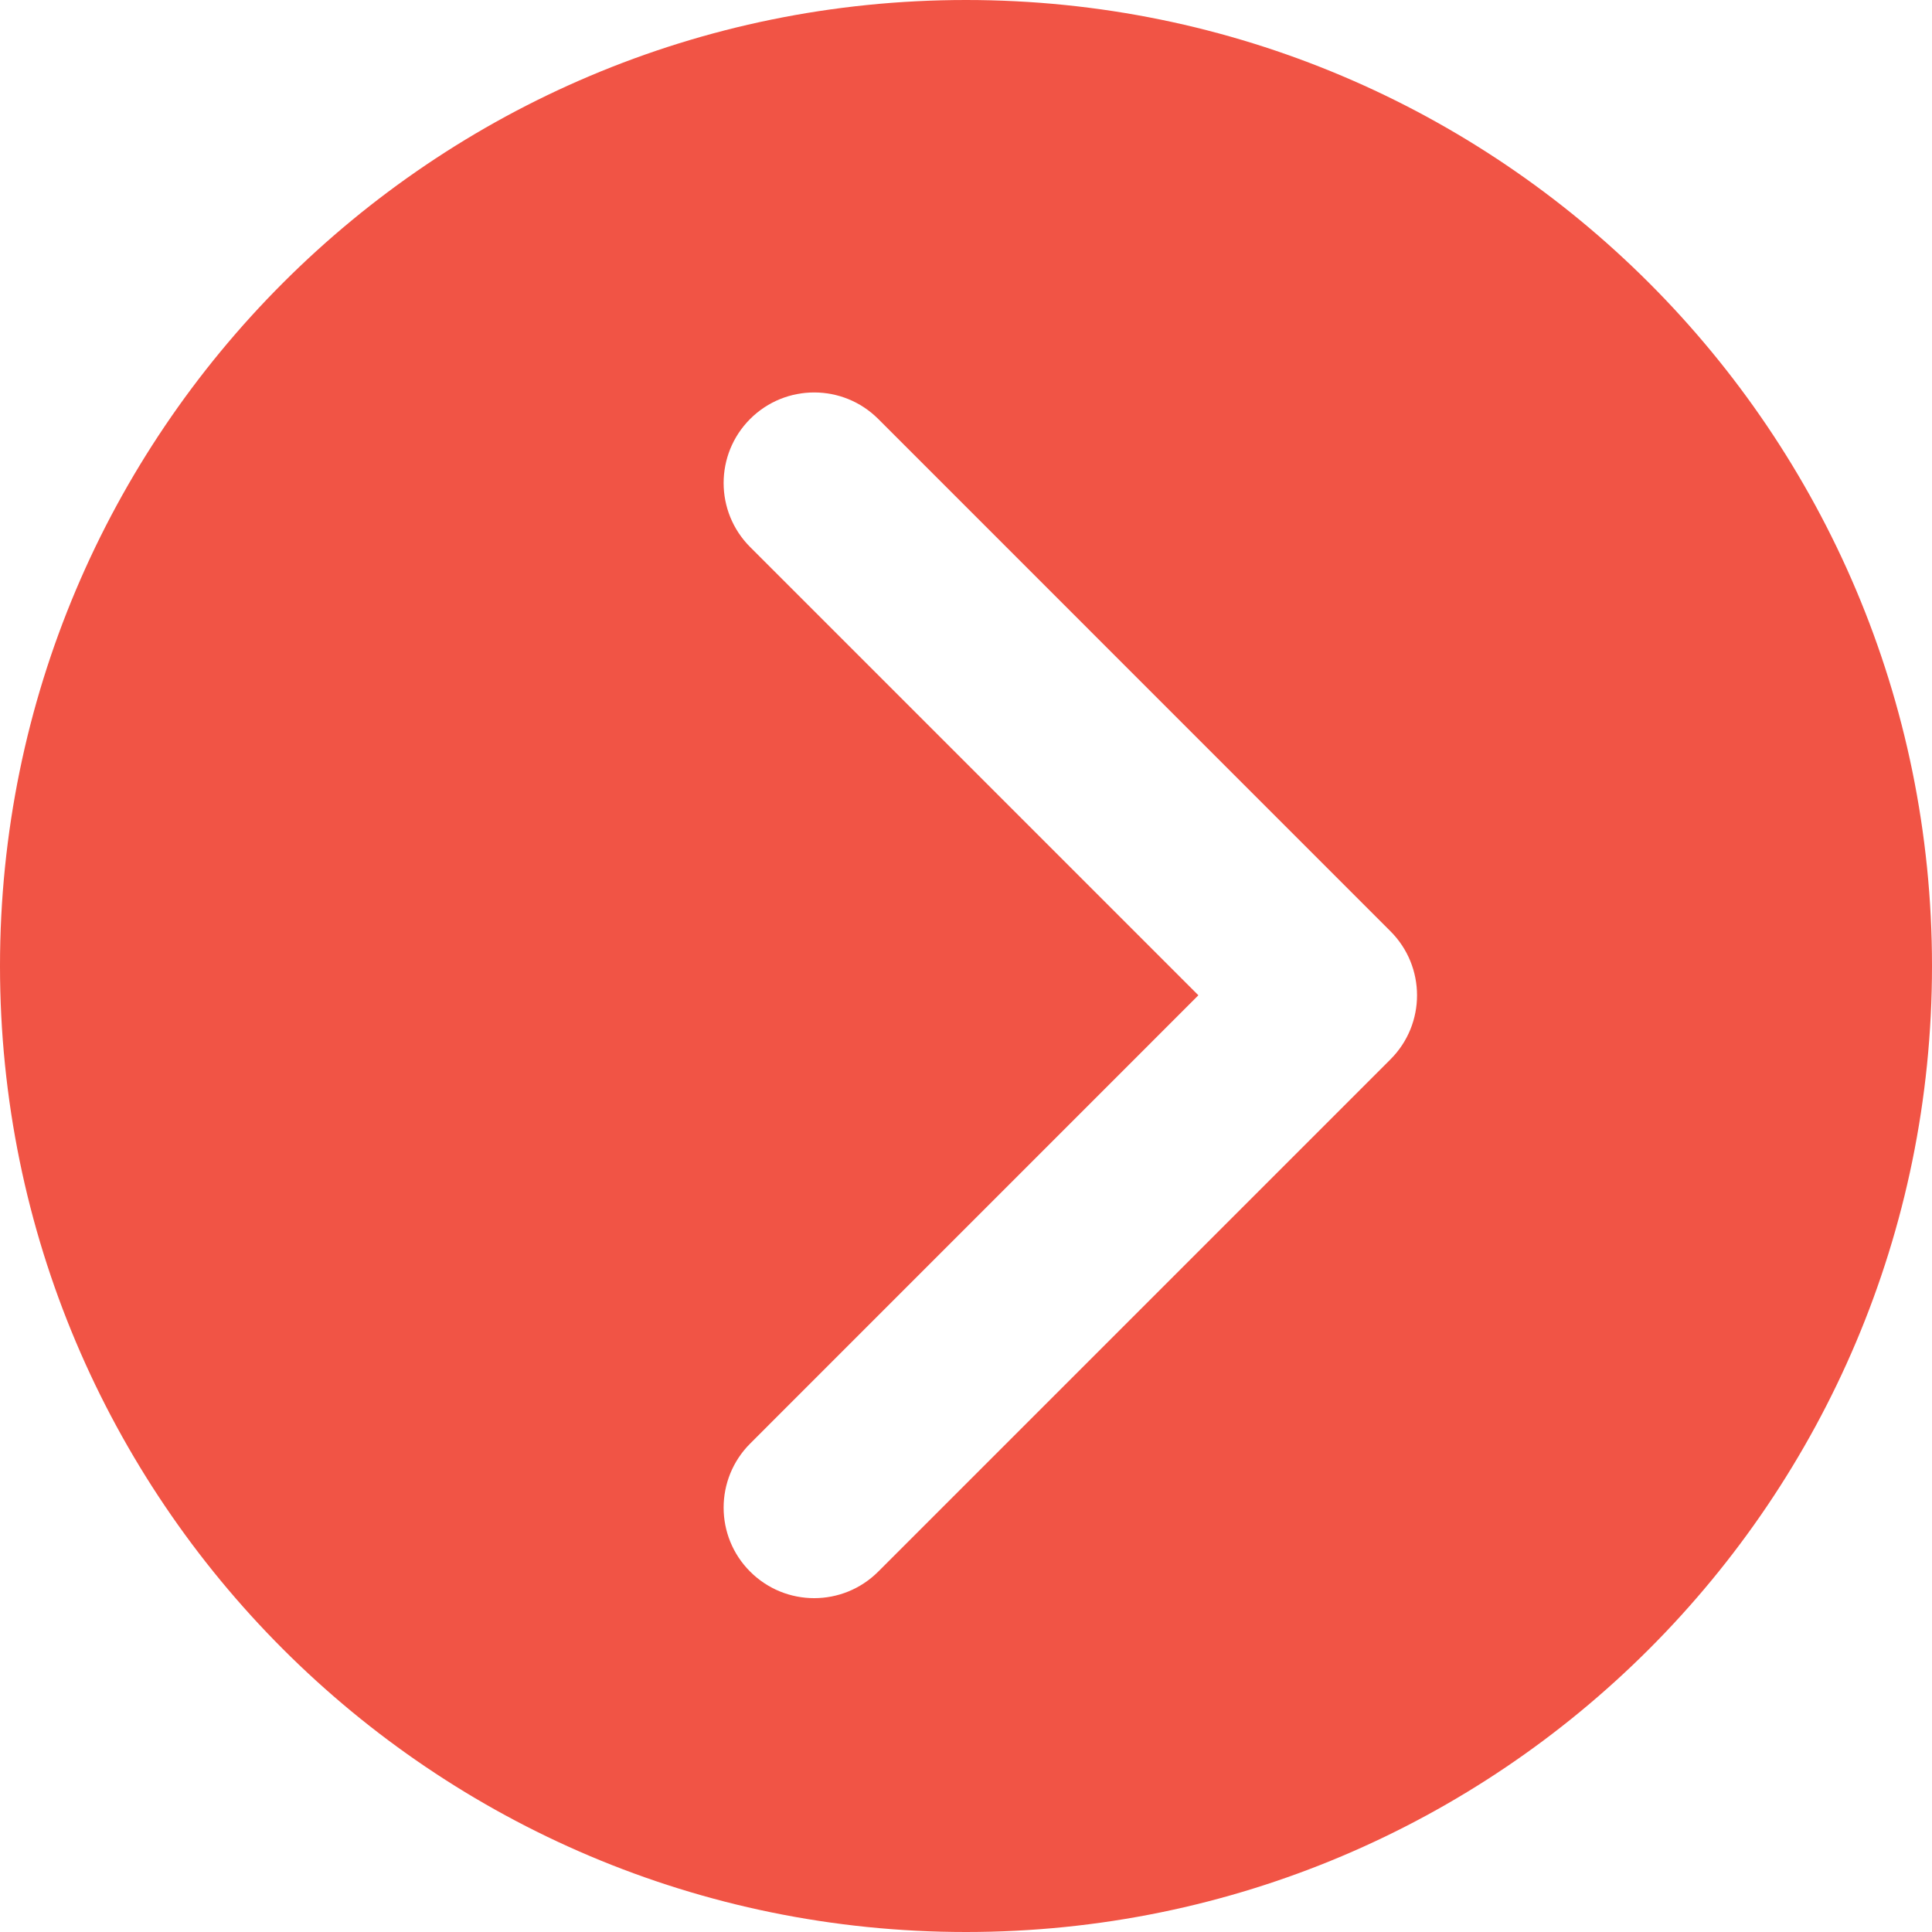 <svg width="32" height="32" viewBox="0 0 32 32" fill="none" xmlns="http://www.w3.org/2000/svg">
<path fill-rule="evenodd" clip-rule="evenodd" d="M32 16C32 24.837 24.837 32 16 32C7.163 32 0 24.837 0 16C0 7.163 7.163 0 16 0C24.837 0 32 7.163 32 16ZM12.425 23.91C11.839 24.496 11.839 25.446 12.425 26.031C13.011 26.617 13.96 26.617 14.546 26.031L23.031 17.546C23.617 16.96 23.617 16.011 23.031 15.425L14.546 6.939C13.96 6.354 13.011 6.354 12.425 6.939C11.839 7.525 11.839 8.475 12.425 9.061L19.849 16.485L12.425 23.91Z" fill="#F15445"/>
</svg>
